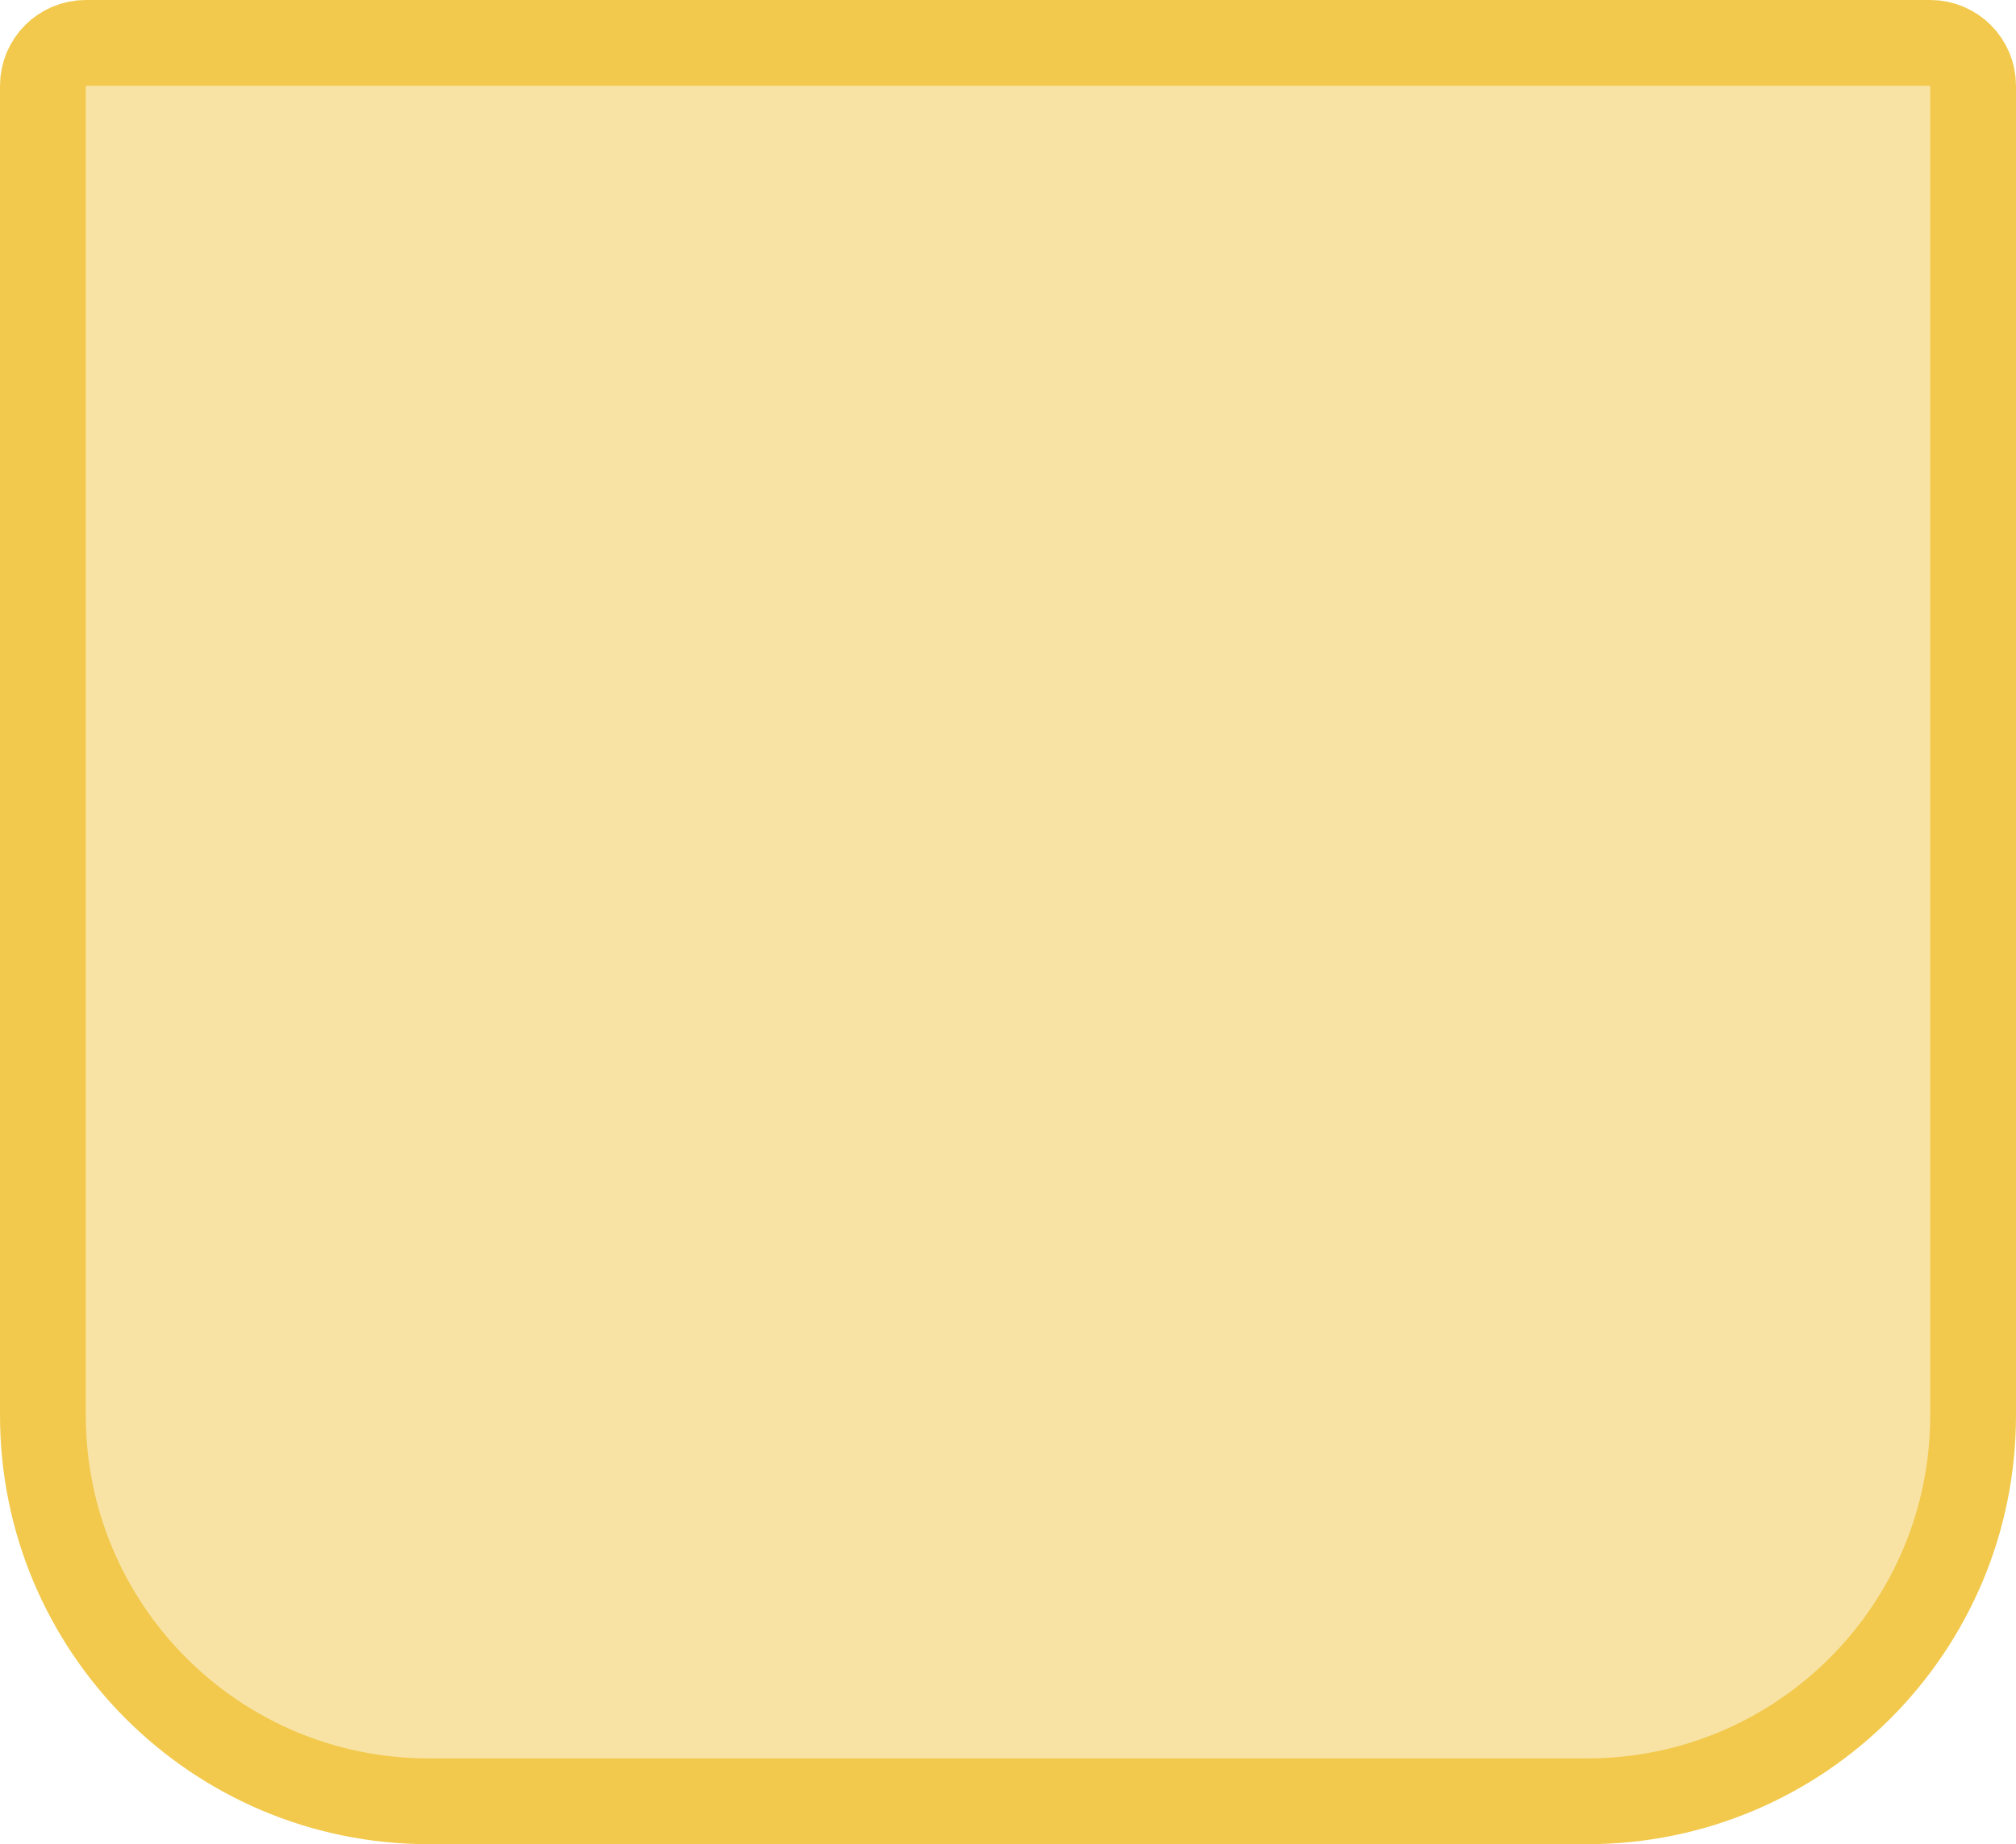 <svg width="47" height="43" viewBox="0 0 47 43" fill="none" xmlns="http://www.w3.org/2000/svg">
<path d="M46 33C46 37.971 41.971 42 37 42L10 42C5.029 42 1 37.971 1 33L1 2C1 1.448 1.448 1 2 1L45 1C45.552 1 46 1.448 46 2L46 33Z" fill="#F2C94C" fill-opacity="0.5" stroke="#F2C94C" stroke-width="2"/>
</svg>
